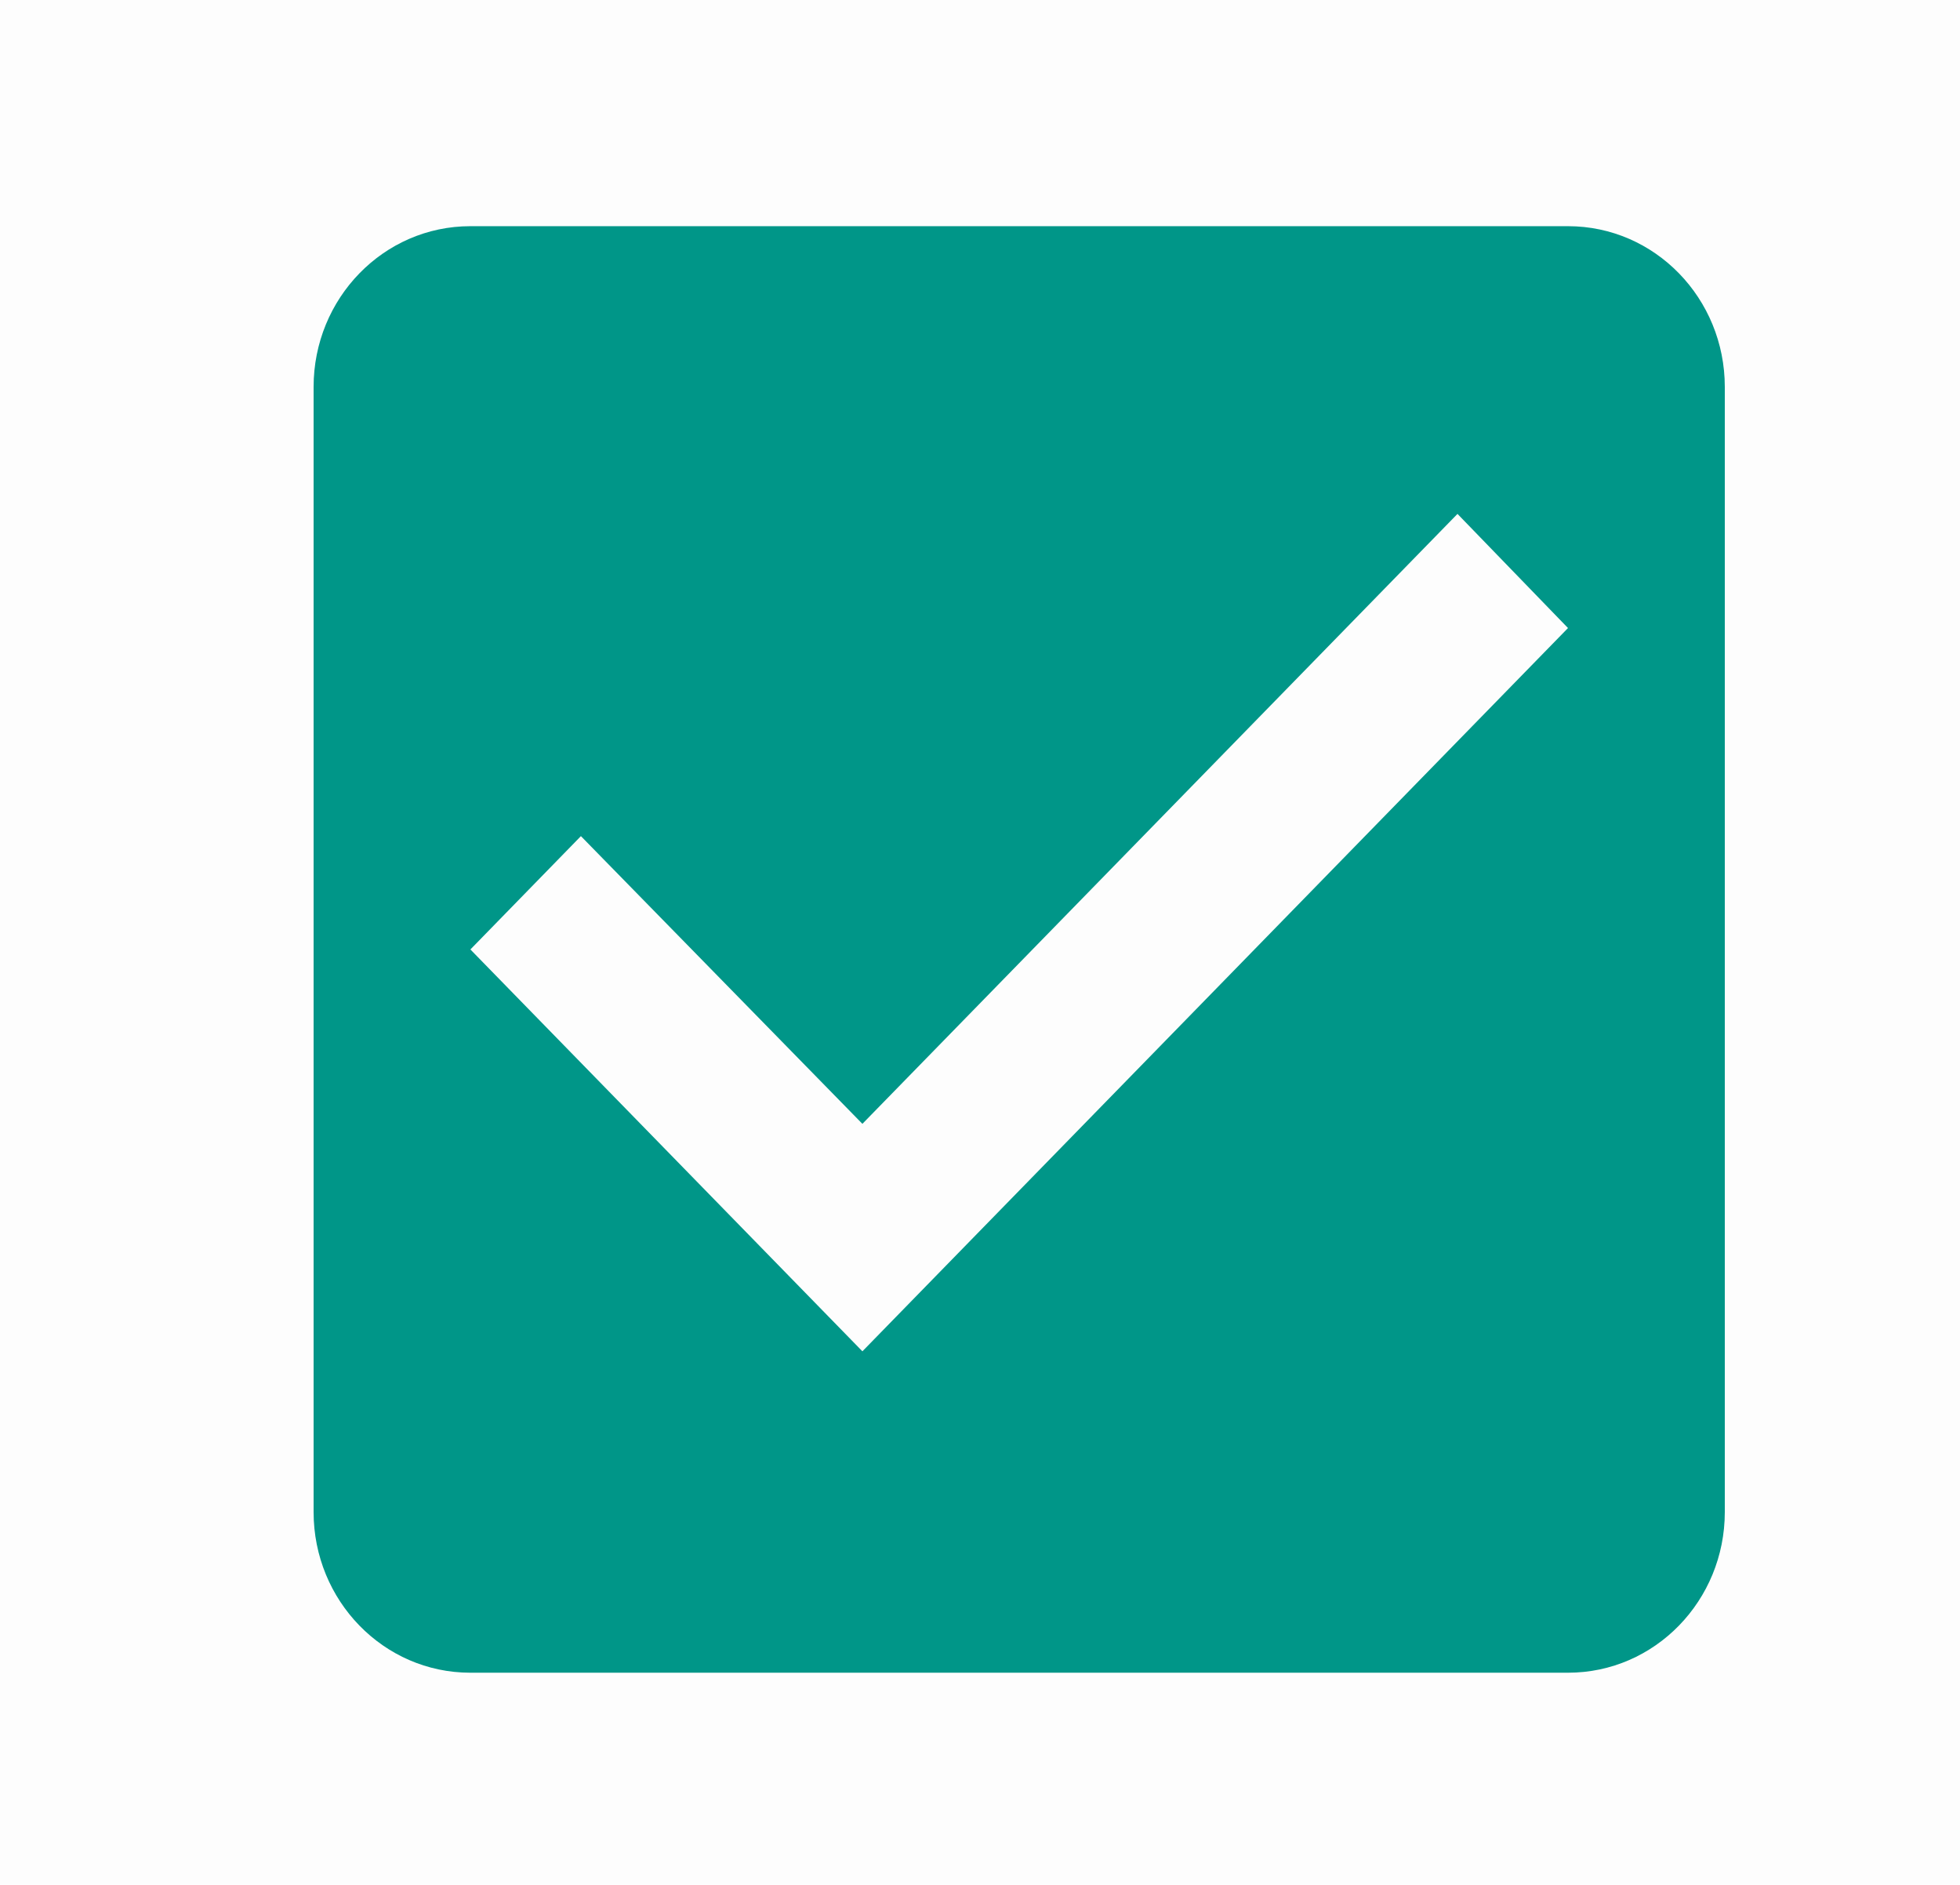 <svg width="26" height="25" viewBox="0 0 26 25" fill="none" xmlns="http://www.w3.org/2000/svg">
<rect opacity="0.02" width="26" height="25" fill="#C4C4C4"/>
<path d="M20.8 3H6.24C5.086 3 4.16 3.959 4.16 5.132V20.055C4.16 21.227 5.086 22.186 6.24 22.186H20.8C21.954 22.186 22.88 21.227 22.88 20.055V5.132C22.88 3.959 21.954 3 20.8 3ZM11.44 17.923L6.24 12.593L7.706 11.09L11.44 14.906L19.334 6.816L20.8 8.33L11.44 17.923Z" fill="#009688"/>
</svg>
